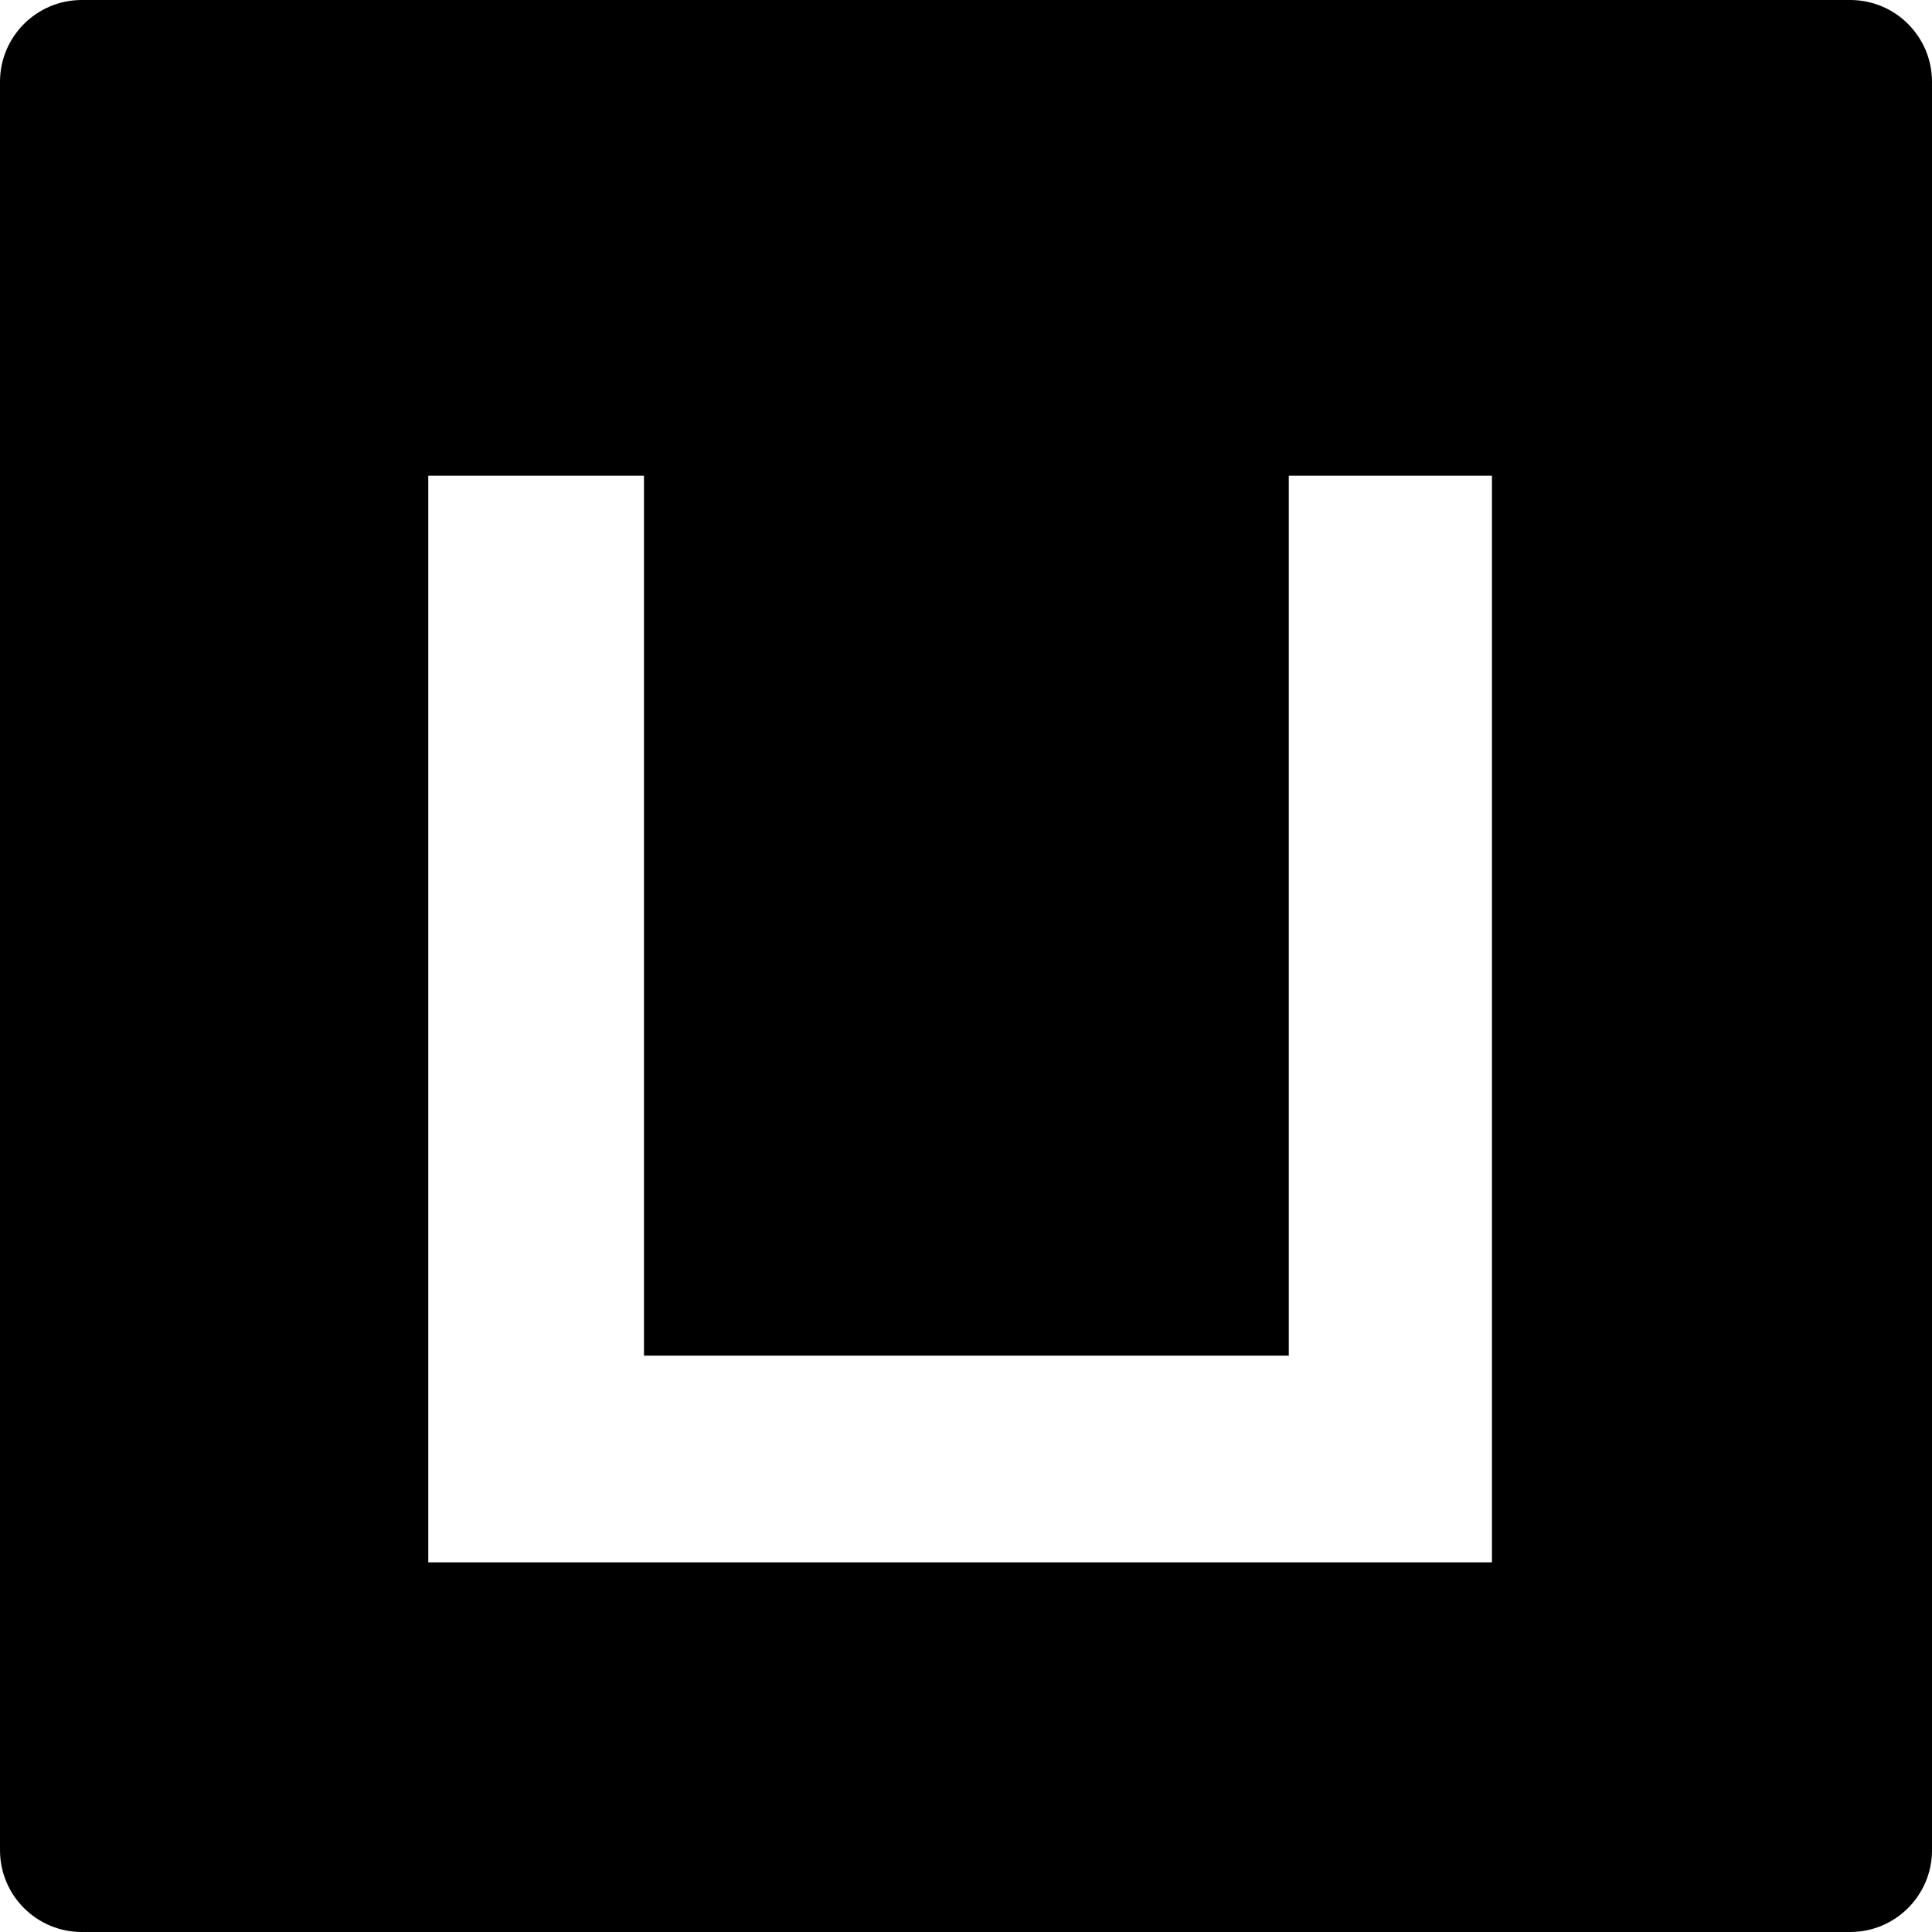 <?xml version="1.0" standalone="no"?><!DOCTYPE svg PUBLIC "-//W3C//DTD SVG 1.1//EN" "http://www.w3.org/Graphics/SVG/1.1/DTD/svg11.dtd"><svg t="1711735625094" class="icon" viewBox="0 0 1024 1024" version="1.1" xmlns="http://www.w3.org/2000/svg" p-id="22262" xmlns:xlink="http://www.w3.org/1999/xlink" width="200" height="200"><path d="M790.758 828.083H226.995V252.16h114.33v466.355h341.76V252.16h107.674v575.923zM980.634 0H43.366C19.405 0 0 19.405 0 43.366v937.267C0 1004.595 19.405 1024 43.366 1024h937.267c23.962 0 43.366-19.405 43.366-43.366V43.366C1024 19.405 1004.595 0 980.634 0z" p-id="22263"></path></svg>